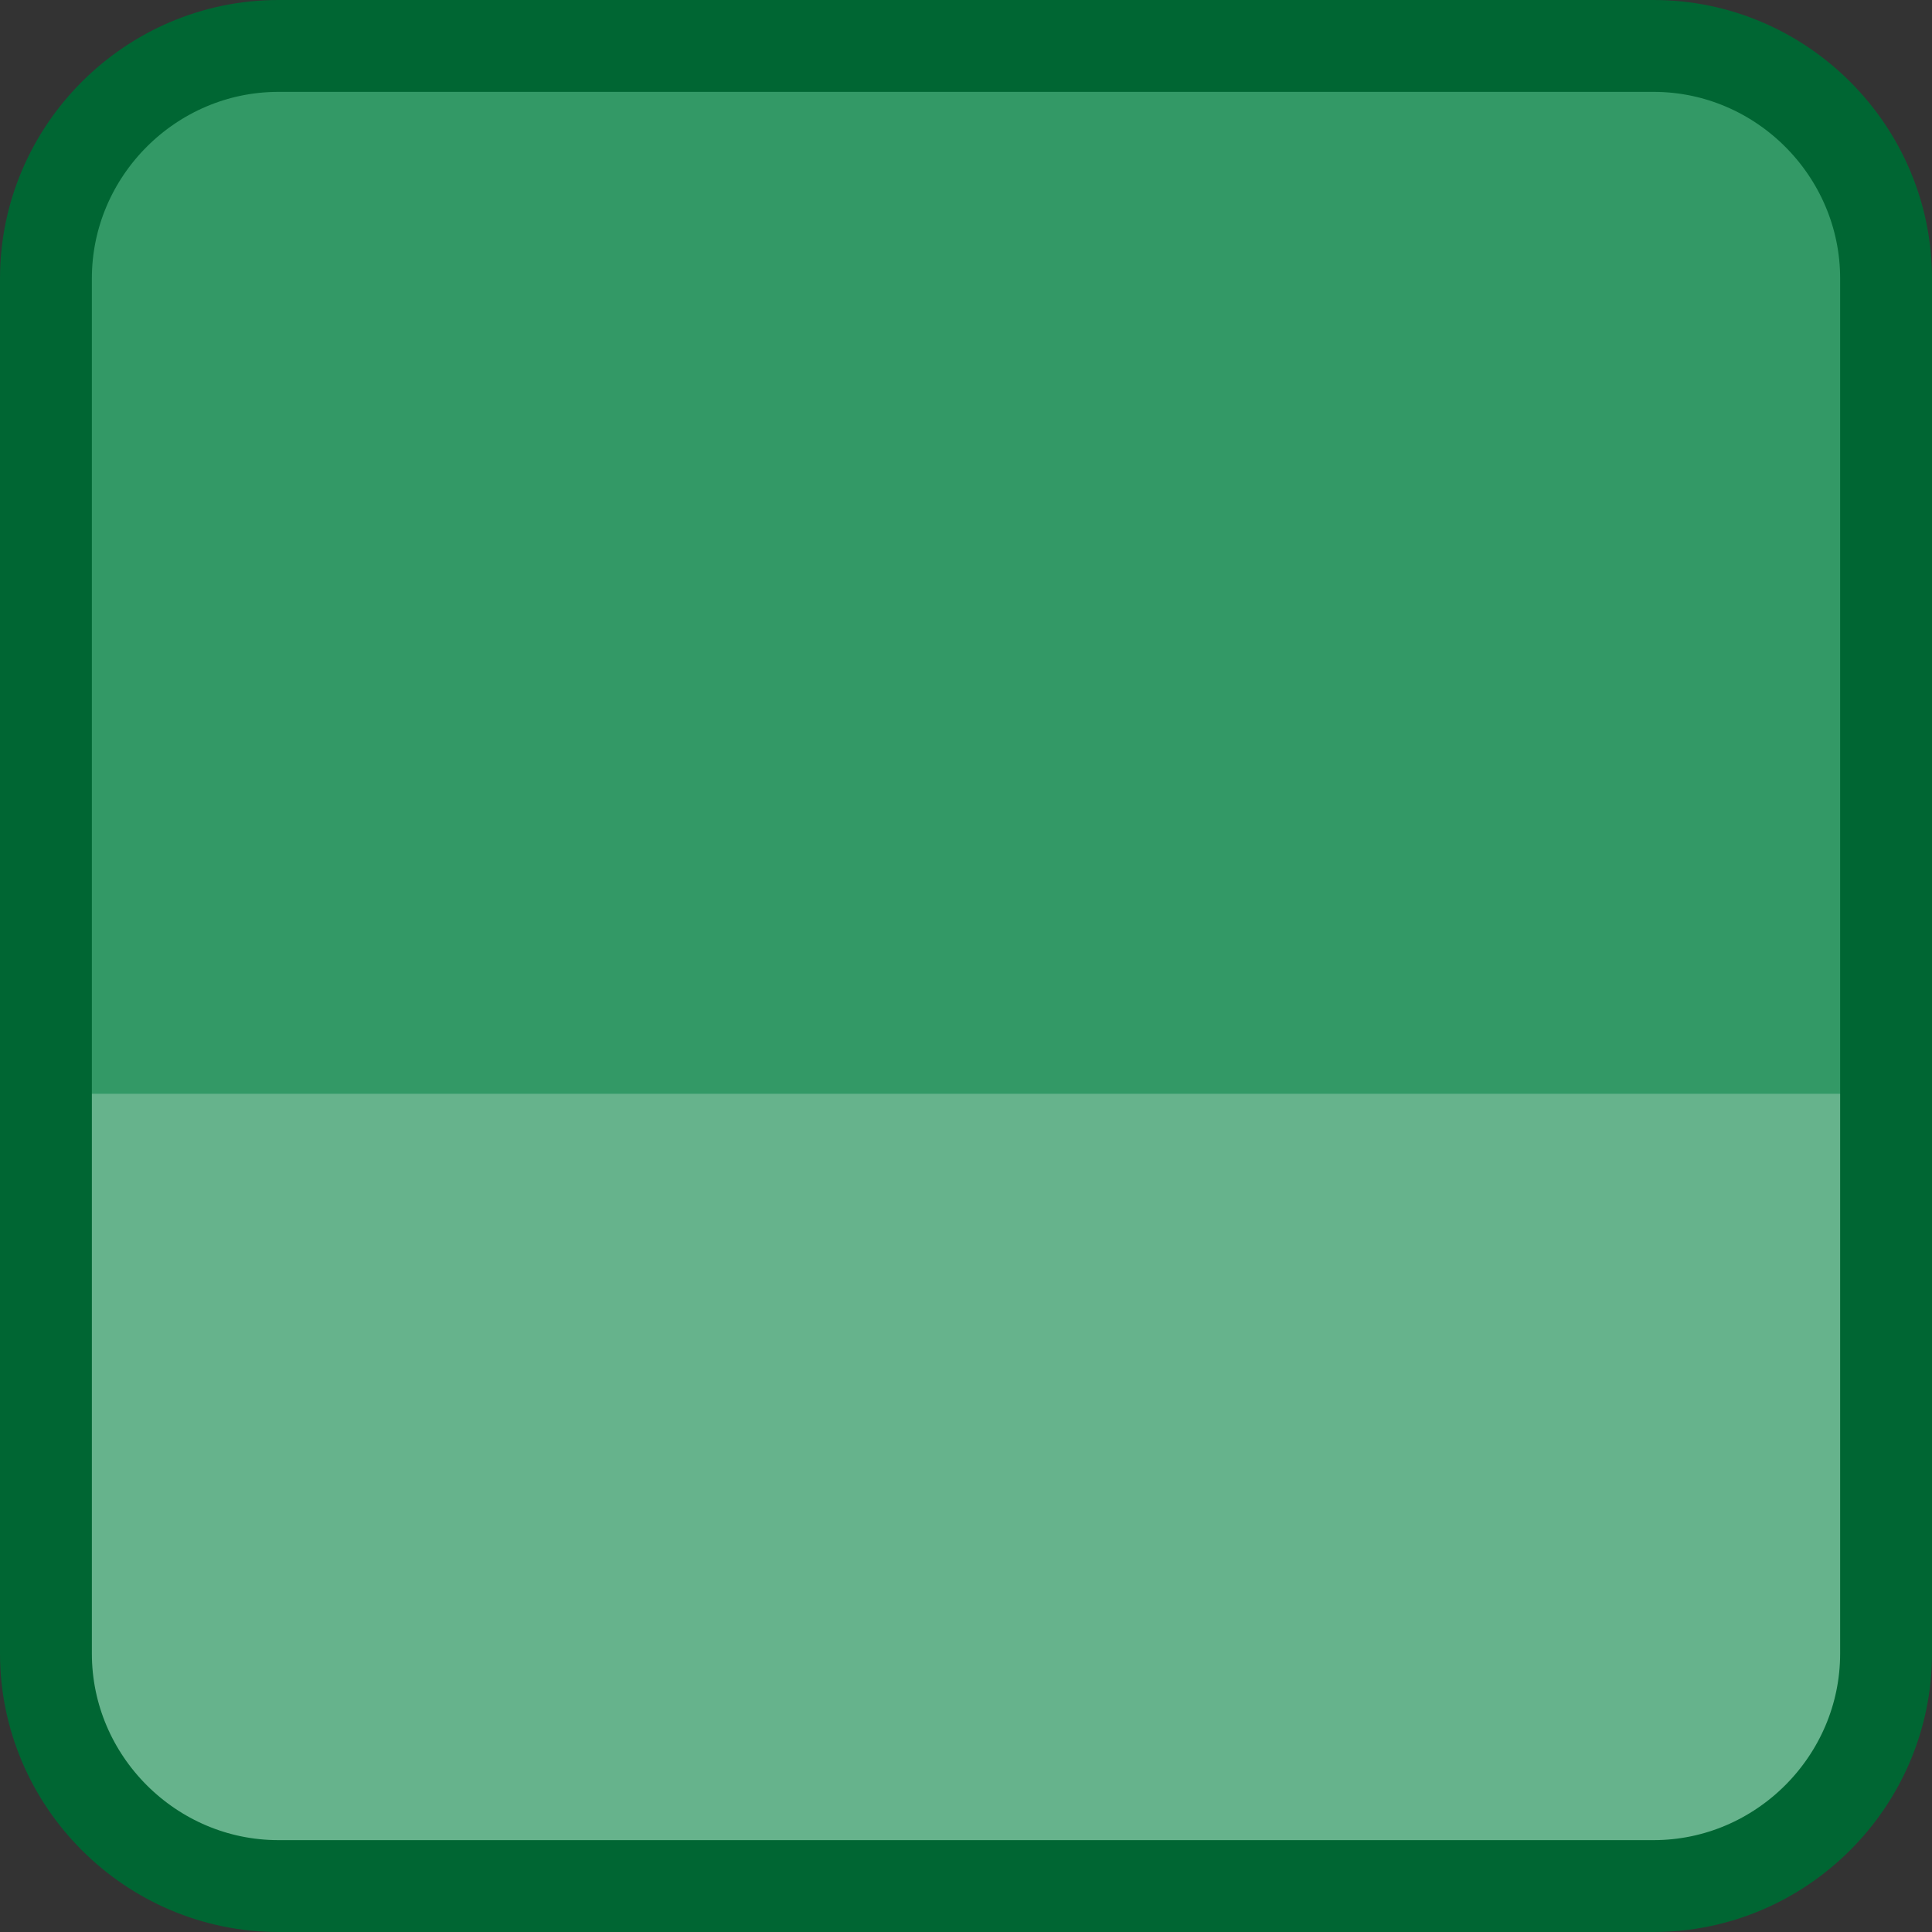 <?xml version="1.0" encoding="UTF-8"?>
<!DOCTYPE svg PUBLIC "-//W3C//DTD SVG 1.1//EN" "http://www.w3.org/Graphics/SVG/1.1/DTD/svg11.dtd">
<!-- Creator: CorelDRAW -->
<svg xmlns="http://www.w3.org/2000/svg" xml:space="preserve" width="176px" height="176px" version="1.1" shape-rendering="geometricPrecision" text-rendering="geometricPrecision" image-rendering="optimizeQuality" fill-rule="evenodd" clip-rule="evenodd"
viewBox="0 0 13.46 13.46"
 xmlns:xlink="http://www.w3.org/1999/xlink"
 xmlns:xodm="http://www.corel.com/coreldraw/odm/2003">
 <rect x="0" y="0" width="13.46" height="13.46" fill="#333333" stroke="none"/>
 <defs>
   <clipPath id="id0">
    <path d="M1.94 0.32l9.58 0c0.89,0 1.62,0.73 1.62,1.62l0 9.58c0,0.89 -0.73,1.62 -1.62,1.62l-9.58 0c-0.89,0 -1.62,-0.73 -1.62,-1.62l0 -9.58c0,-0.89 0.73,-1.62 1.62,-1.62z"/>
   </clipPath>
 </defs>
 <g id="Layer_x0020_1">
  <path fill="#339966" d="M1.94 0.32l9.58 0c0.89,0 1.62,0.73 1.62,1.62l0 9.58c0,0.89 -0.73,1.62 -1.62,1.62l-9.58 0c-0.89,0 -1.62,-0.73 -1.62,-1.62l0 -9.58c0,-0.89 0.73,-1.62 1.62,-1.62z"/>
  <g clip-path="url(#id0)">
   <g id="_2689994196848">
    <polygon id="_1" fill="white" fill-opacity="0.251" points="-4.87,7.62 18.6,7.62 18.6,14.22 -4.87,14.22 "/>
   </g>
  </g>
  <path fill="none" stroke="#006633" stroke-width="0.64" stroke-miterlimit="2.613" d="M1.94 0.32l9.58 0c0.89,0 1.62,0.73 1.62,1.62l0 9.58c0,0.89 -0.73,1.62 -1.62,1.62l-9.58 0c-0.89,0 -1.62,-0.73 -1.62,-1.62l0 -9.58c0,-0.89 0.73,-1.62 1.62,-1.62z"/>
 </g>
</svg>
